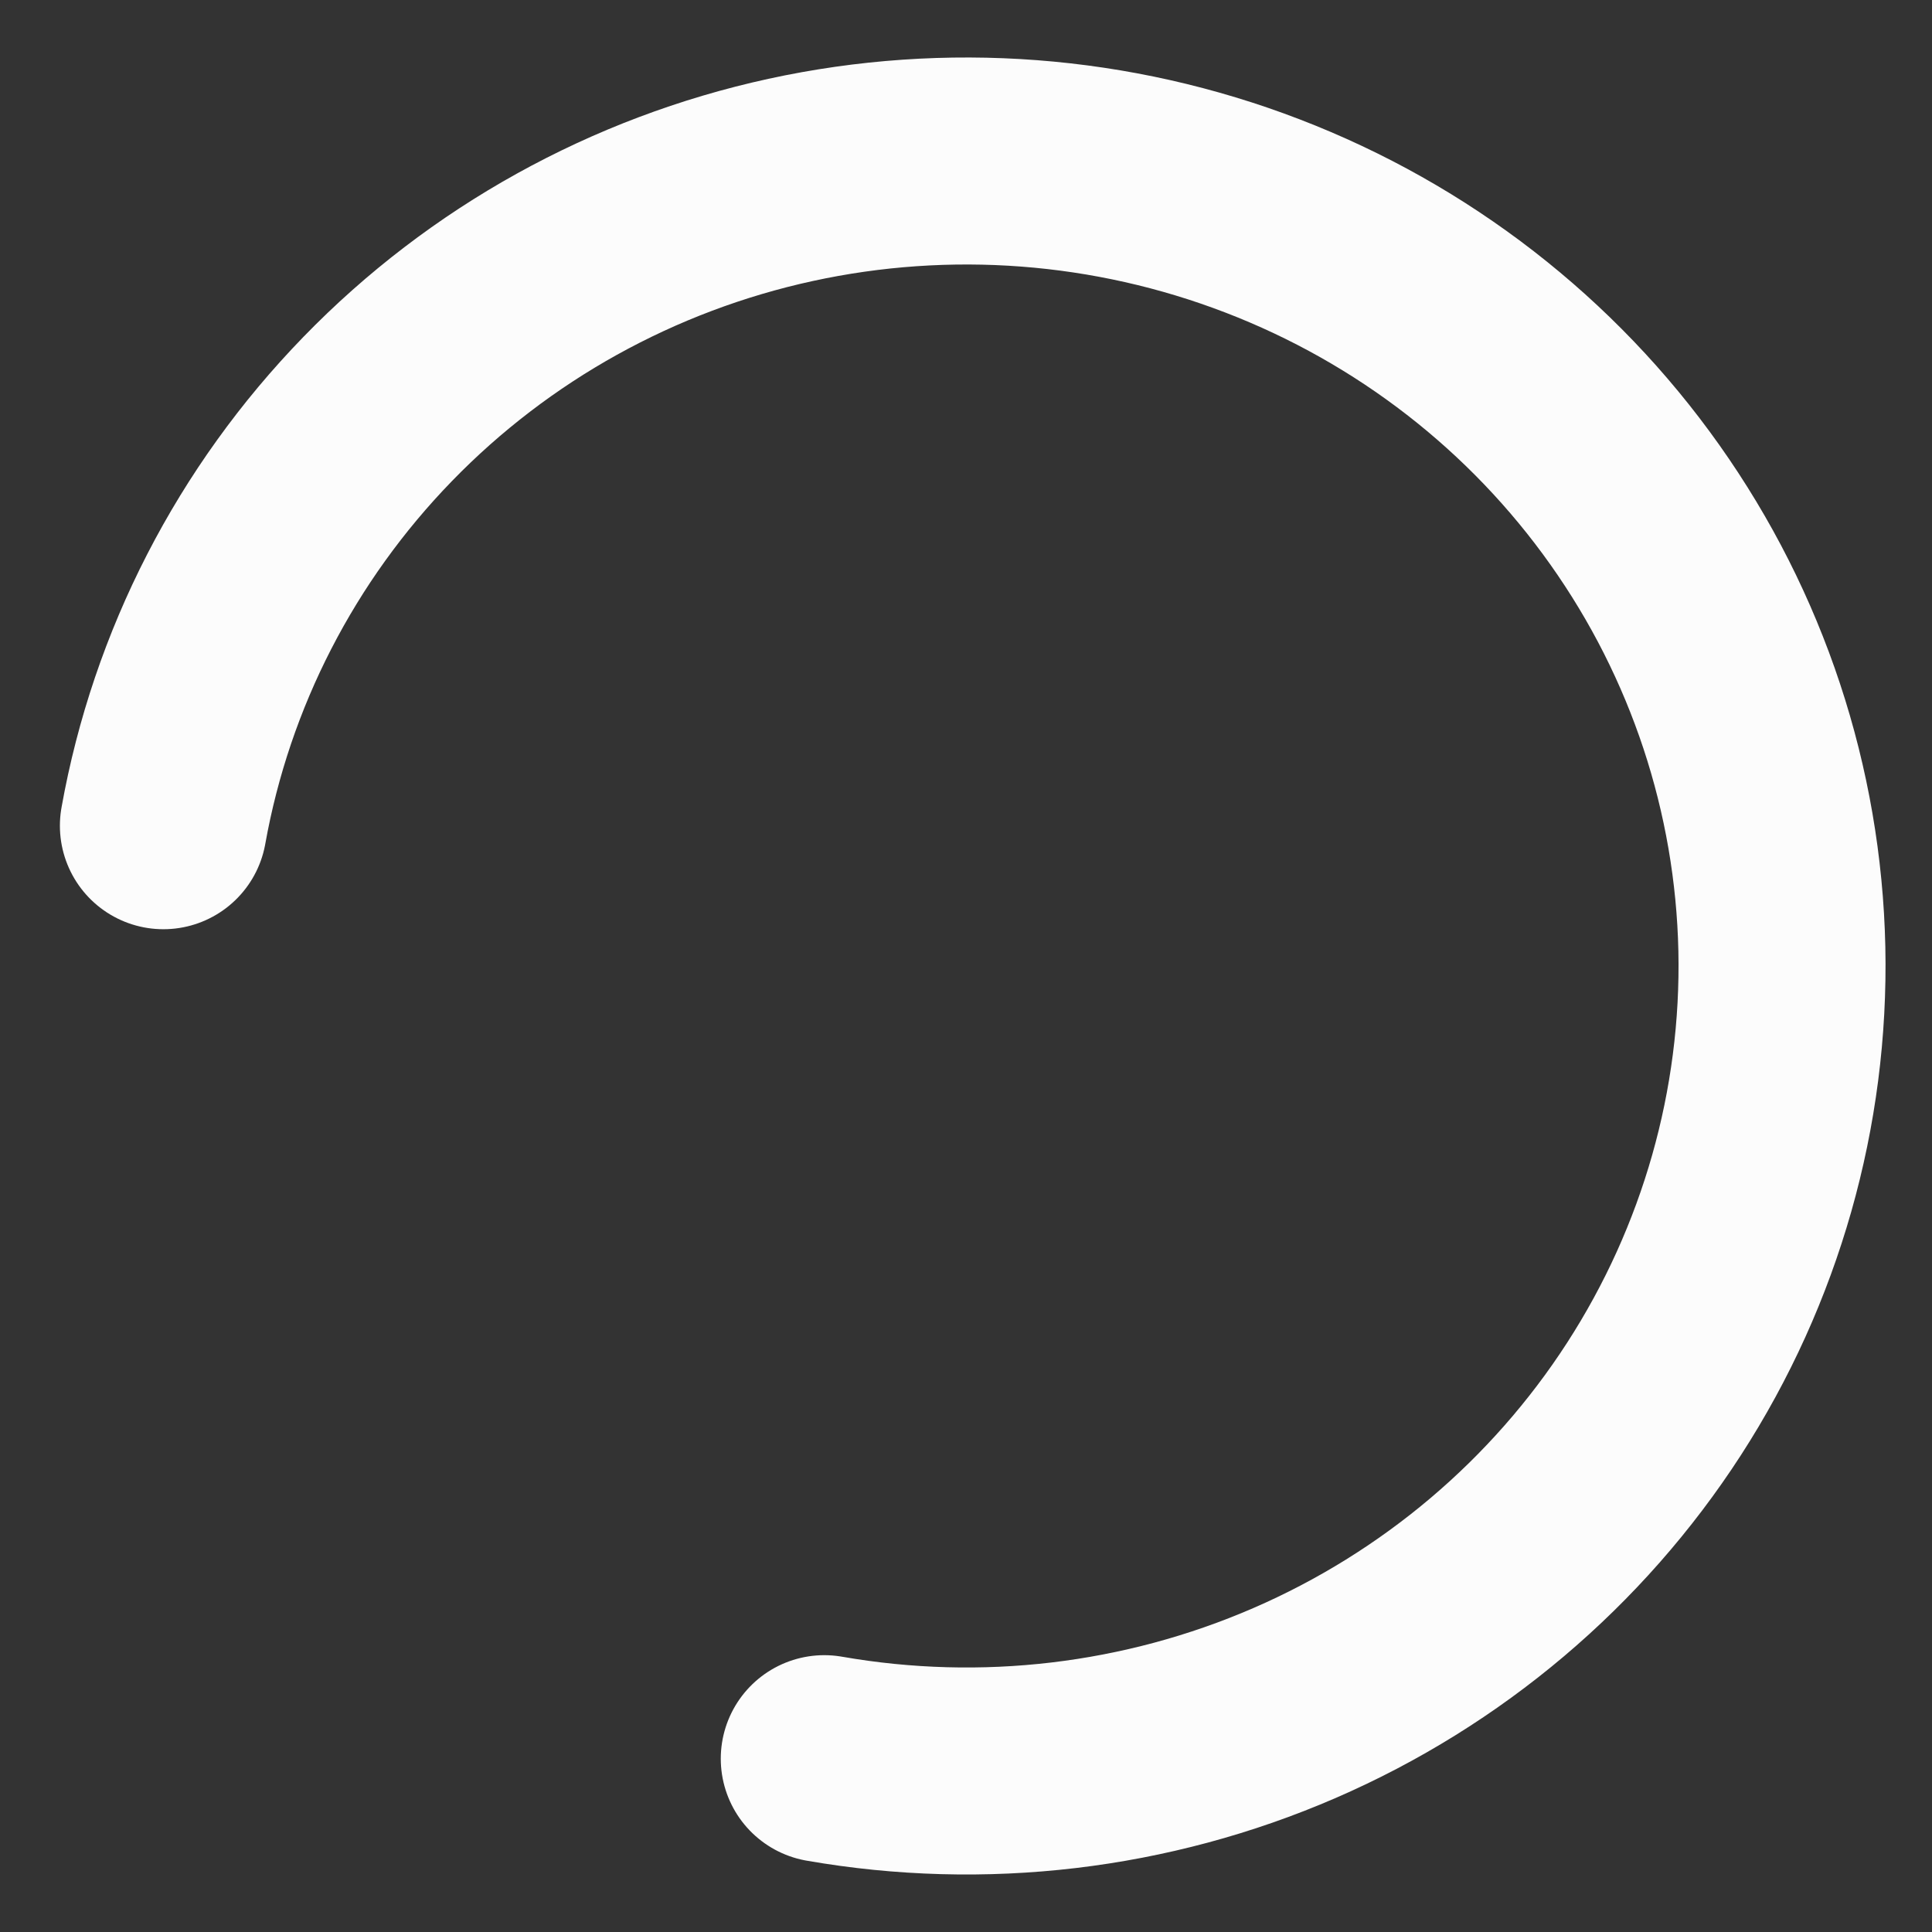 <svg width="28" height="28" viewBox="0 0 28 28" fill="none" xmlns="http://www.w3.org/2000/svg">
<rect x="0" y="0" width="28" height="28" fill="#333333" stroke="none"/>
<path d="M11.946 25.488C14.248 25.89 16.619 25.61 18.76 24.682C20.9 23.754 22.714 22.22 23.971 20.275C25.228 18.33 25.873 16.06 25.824 13.753C25.774 11.446 25.033 9.206 23.693 7.315C22.354 5.424 20.476 3.967 18.298 3.13C16.12 2.292 13.739 2.11 11.456 2.608C9.173 3.106 7.091 4.261 5.474 5.927C3.856 7.593 2.775 9.694 2.368 11.967" stroke="#FCFCFC" stroke-width="3" stroke-linecap="round" stroke-linejoin="round"/>
</svg>
